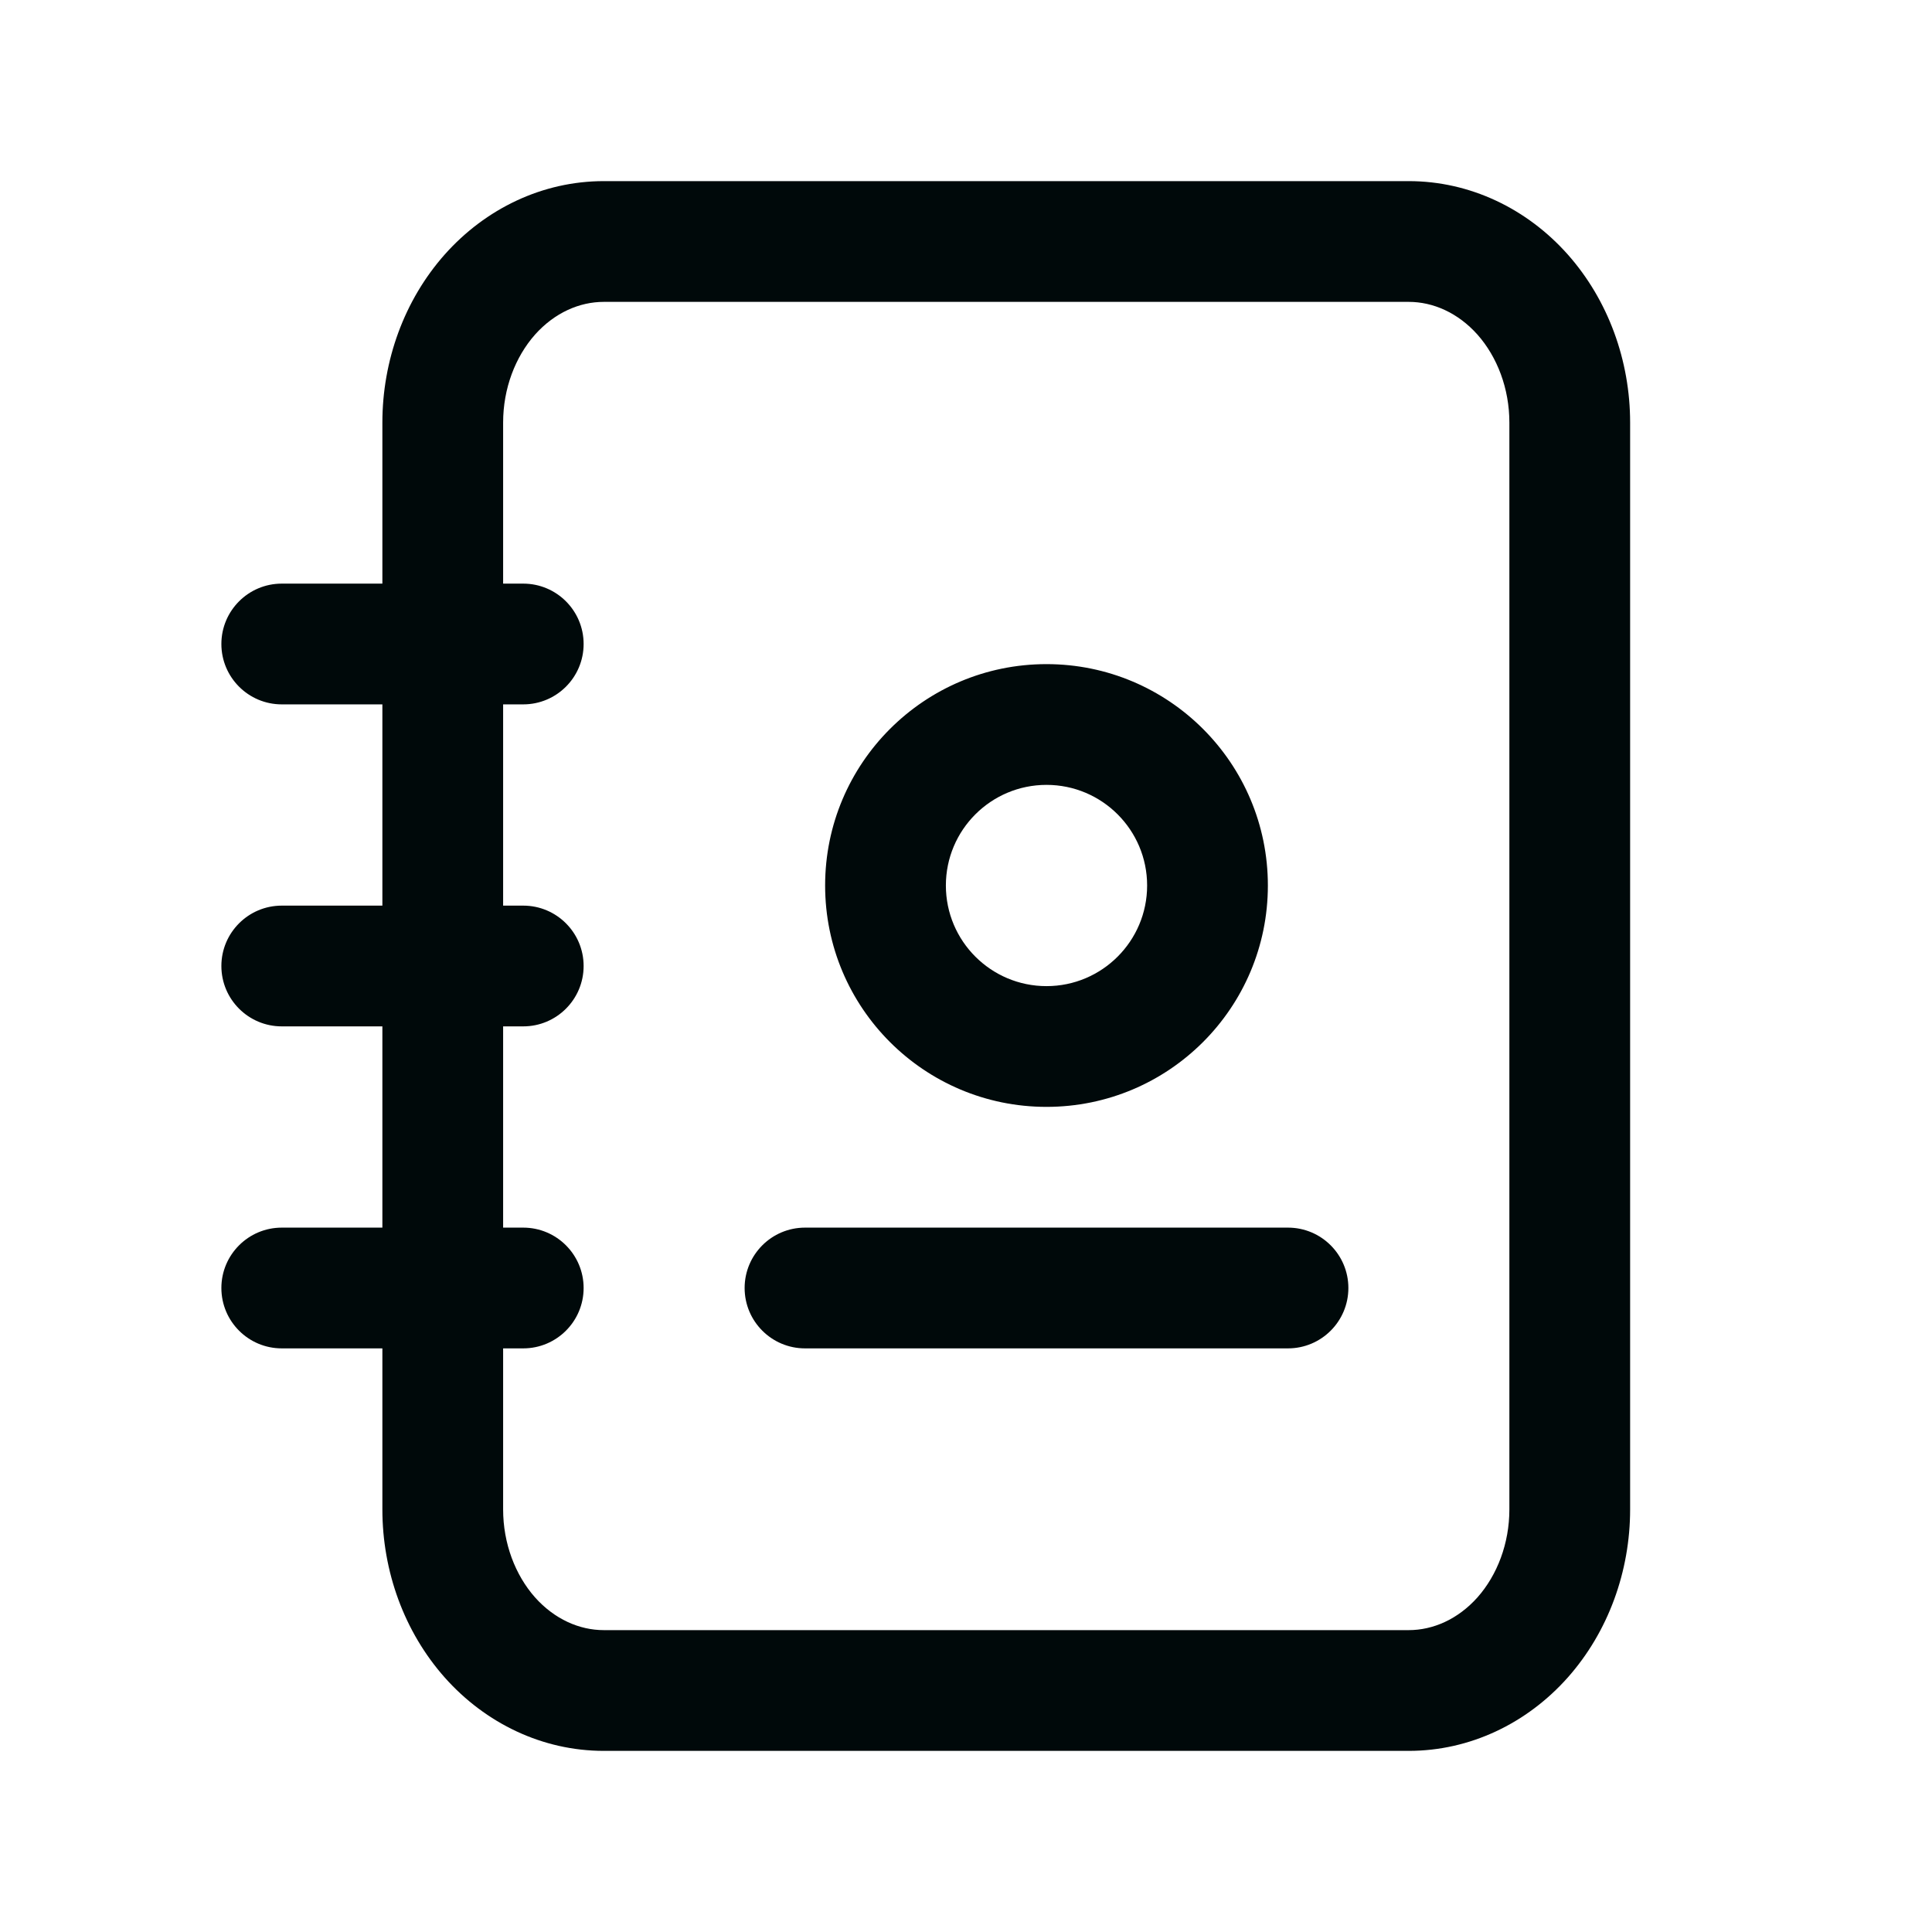 <svg width="24" height="24" viewBox="0 0 24 24" fill="none" xmlns="http://www.w3.org/2000/svg">
<path d="M17.5 2.25C18.26 2.25 18.968 2.591 19.475 3.161C19.979 3.729 20.25 4.481 20.25 5.25V18.75C20.25 19.519 19.979 20.271 19.475 20.839C18.968 21.409 18.26 21.75 17.5 21.75H7.5C6.74 21.75 6.032 21.409 5.525 20.839C5.021 20.271 4.75 19.519 4.75 18.75V16.75H3.5C3.086 16.75 2.75 16.414 2.75 16C2.75 15.586 3.086 15.25 3.5 15.25H4.75V12.75H3.5C3.086 12.75 2.75 12.414 2.75 12C2.75 11.586 3.086 11.25 3.5 11.25H4.75V8.75H3.5C3.086 8.75 2.75 8.414 2.75 8C2.75 7.586 3.086 7.25 3.5 7.25H4.75V5.25C4.75 4.481 5.021 3.729 5.525 3.161C6.032 2.591 6.74 2.25 7.5 2.25H17.5ZM7.5 3.75C7.199 3.75 6.89 3.884 6.646 4.157C6.401 4.434 6.25 4.826 6.25 5.25V7.25H6.5C6.914 7.25 7.25 7.586 7.25 8C7.25 8.414 6.914 8.75 6.5 8.75H6.25V11.25H6.5C6.914 11.25 7.25 11.586 7.25 12C7.25 12.414 6.914 12.75 6.5 12.75H6.25V15.25H6.5C6.914 15.25 7.25 15.586 7.25 16C7.25 16.414 6.914 16.75 6.5 16.75H6.25V18.75C6.25 19.174 6.401 19.566 6.646 19.843C6.89 20.116 7.199 20.25 7.5 20.25H17.5C17.801 20.25 18.11 20.116 18.354 19.843C18.599 19.566 18.75 19.174 18.75 18.75V5.25C18.75 4.826 18.599 4.434 18.354 4.157C18.11 3.884 17.801 3.75 17.5 3.75H7.5ZM16 15.25C16.414 15.25 16.75 15.586 16.75 16C16.75 16.414 16.414 16.75 16 16.75H10C9.586 16.75 9.25 16.414 9.25 16C9.25 15.586 9.586 15.25 10 15.25H16ZM13 8.25C14.519 8.25 15.75 9.481 15.75 11C15.75 12.519 14.519 13.75 13 13.75C11.481 13.75 10.25 12.519 10.25 11C10.25 9.481 11.481 8.25 13 8.25ZM13 9.75C12.31 9.75 11.75 10.31 11.75 11C11.75 11.69 12.31 12.25 13 12.25C13.69 12.25 14.25 11.69 14.25 11C14.25 10.31 13.69 9.75 13 9.75Z" fill="#00090A"/>
</svg>
